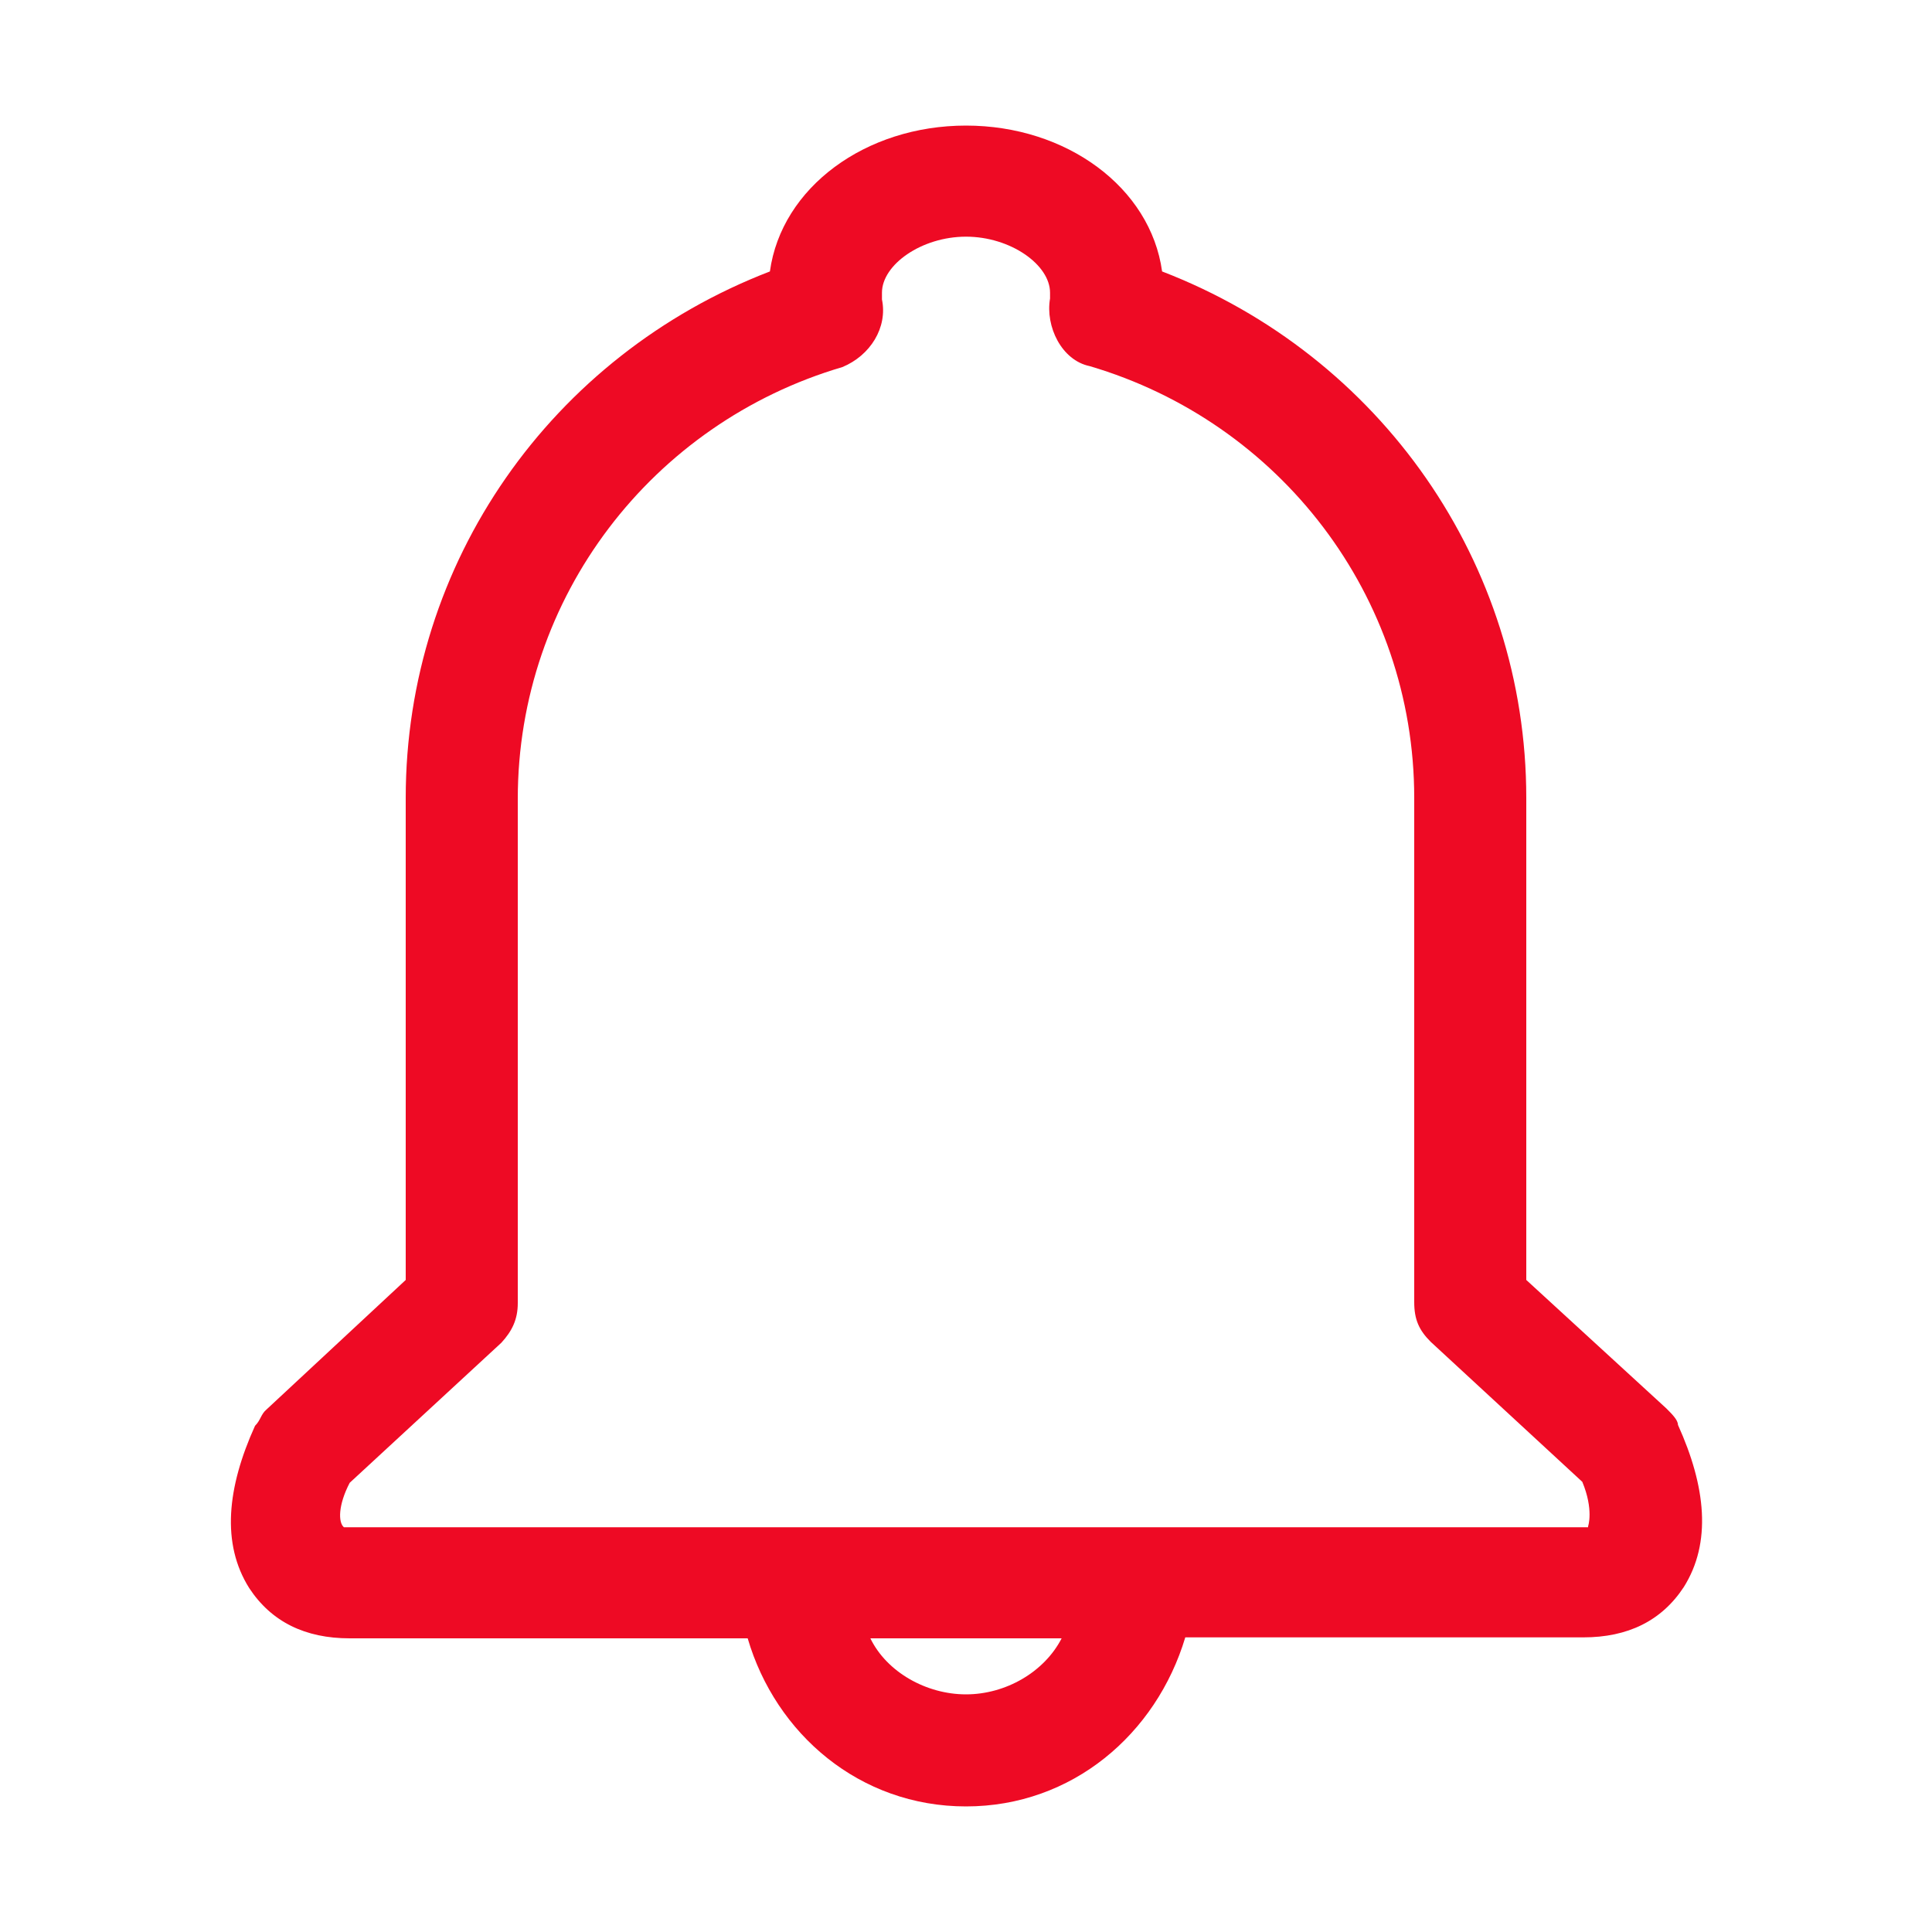 <?xml version="1.0" standalone="no"?><!DOCTYPE svg PUBLIC "-//W3C//DTD SVG 1.1//EN" "http://www.w3.org/Graphics/SVG/1.1/DTD/svg11.dtd"><svg t="1579249730398" class="icon" viewBox="0 0 1024 1024" version="1.1" xmlns="http://www.w3.org/2000/svg" p-id="32667" xmlns:xlink="http://www.w3.org/1999/xlink" width="200" height="200"><defs><style type="text/css"></style></defs><path d="M512 957.44c-56.32 0-100.864-38.4-115.712-89.088H185.344c-23.552 0-41.472-8.704-53.248-26.624-14.848-23.552-11.776-53.248 3.072-86.016 3.072-3.072 3.072-6.144 6.144-8.704L215.04 678.4V422.912c0-124.928 77.312-234.496 193.024-279.04C414.208 99.328 458.752 66.56 512 66.56s97.792 32.768 103.936 77.312c115.712 44.544 193.024 154.624 193.024 279.04v255.488l74.24 68.096c3.072 3.072 6.144 6.144 6.144 8.704 14.848 32.768 17.92 62.464 3.072 86.016-11.776 17.92-29.696 26.624-53.248 26.624h-210.944c-15.36 51.2-59.904 89.6-116.224 89.6z m-50.688-89.088c8.704 17.92 29.696 29.696 50.688 29.696 20.992 0 41.472-11.776 50.688-29.696H461.312z m380.416-59.392s3.072-8.704-3.072-23.552l-80.384-74.24c-6.144-6.144-8.704-11.776-8.704-20.992V422.912c0-107.008-71.168-199.168-172.032-228.864-14.848-3.072-23.552-20.992-20.992-35.84v-3.072c0-14.848-20.992-29.696-44.544-29.696s-44.544 14.848-44.544 29.696v3.584c3.072 14.848-6.144 29.696-20.992 35.84-100.864 29.696-172.032 121.856-172.032 228.864v267.264c0 8.704-3.072 14.848-8.704 20.992l-80.384 74.24c-6.144 11.776-6.144 20.992-3.072 23.552h659.456z" p-id="32668" fill="#ee0a24"></path></svg>